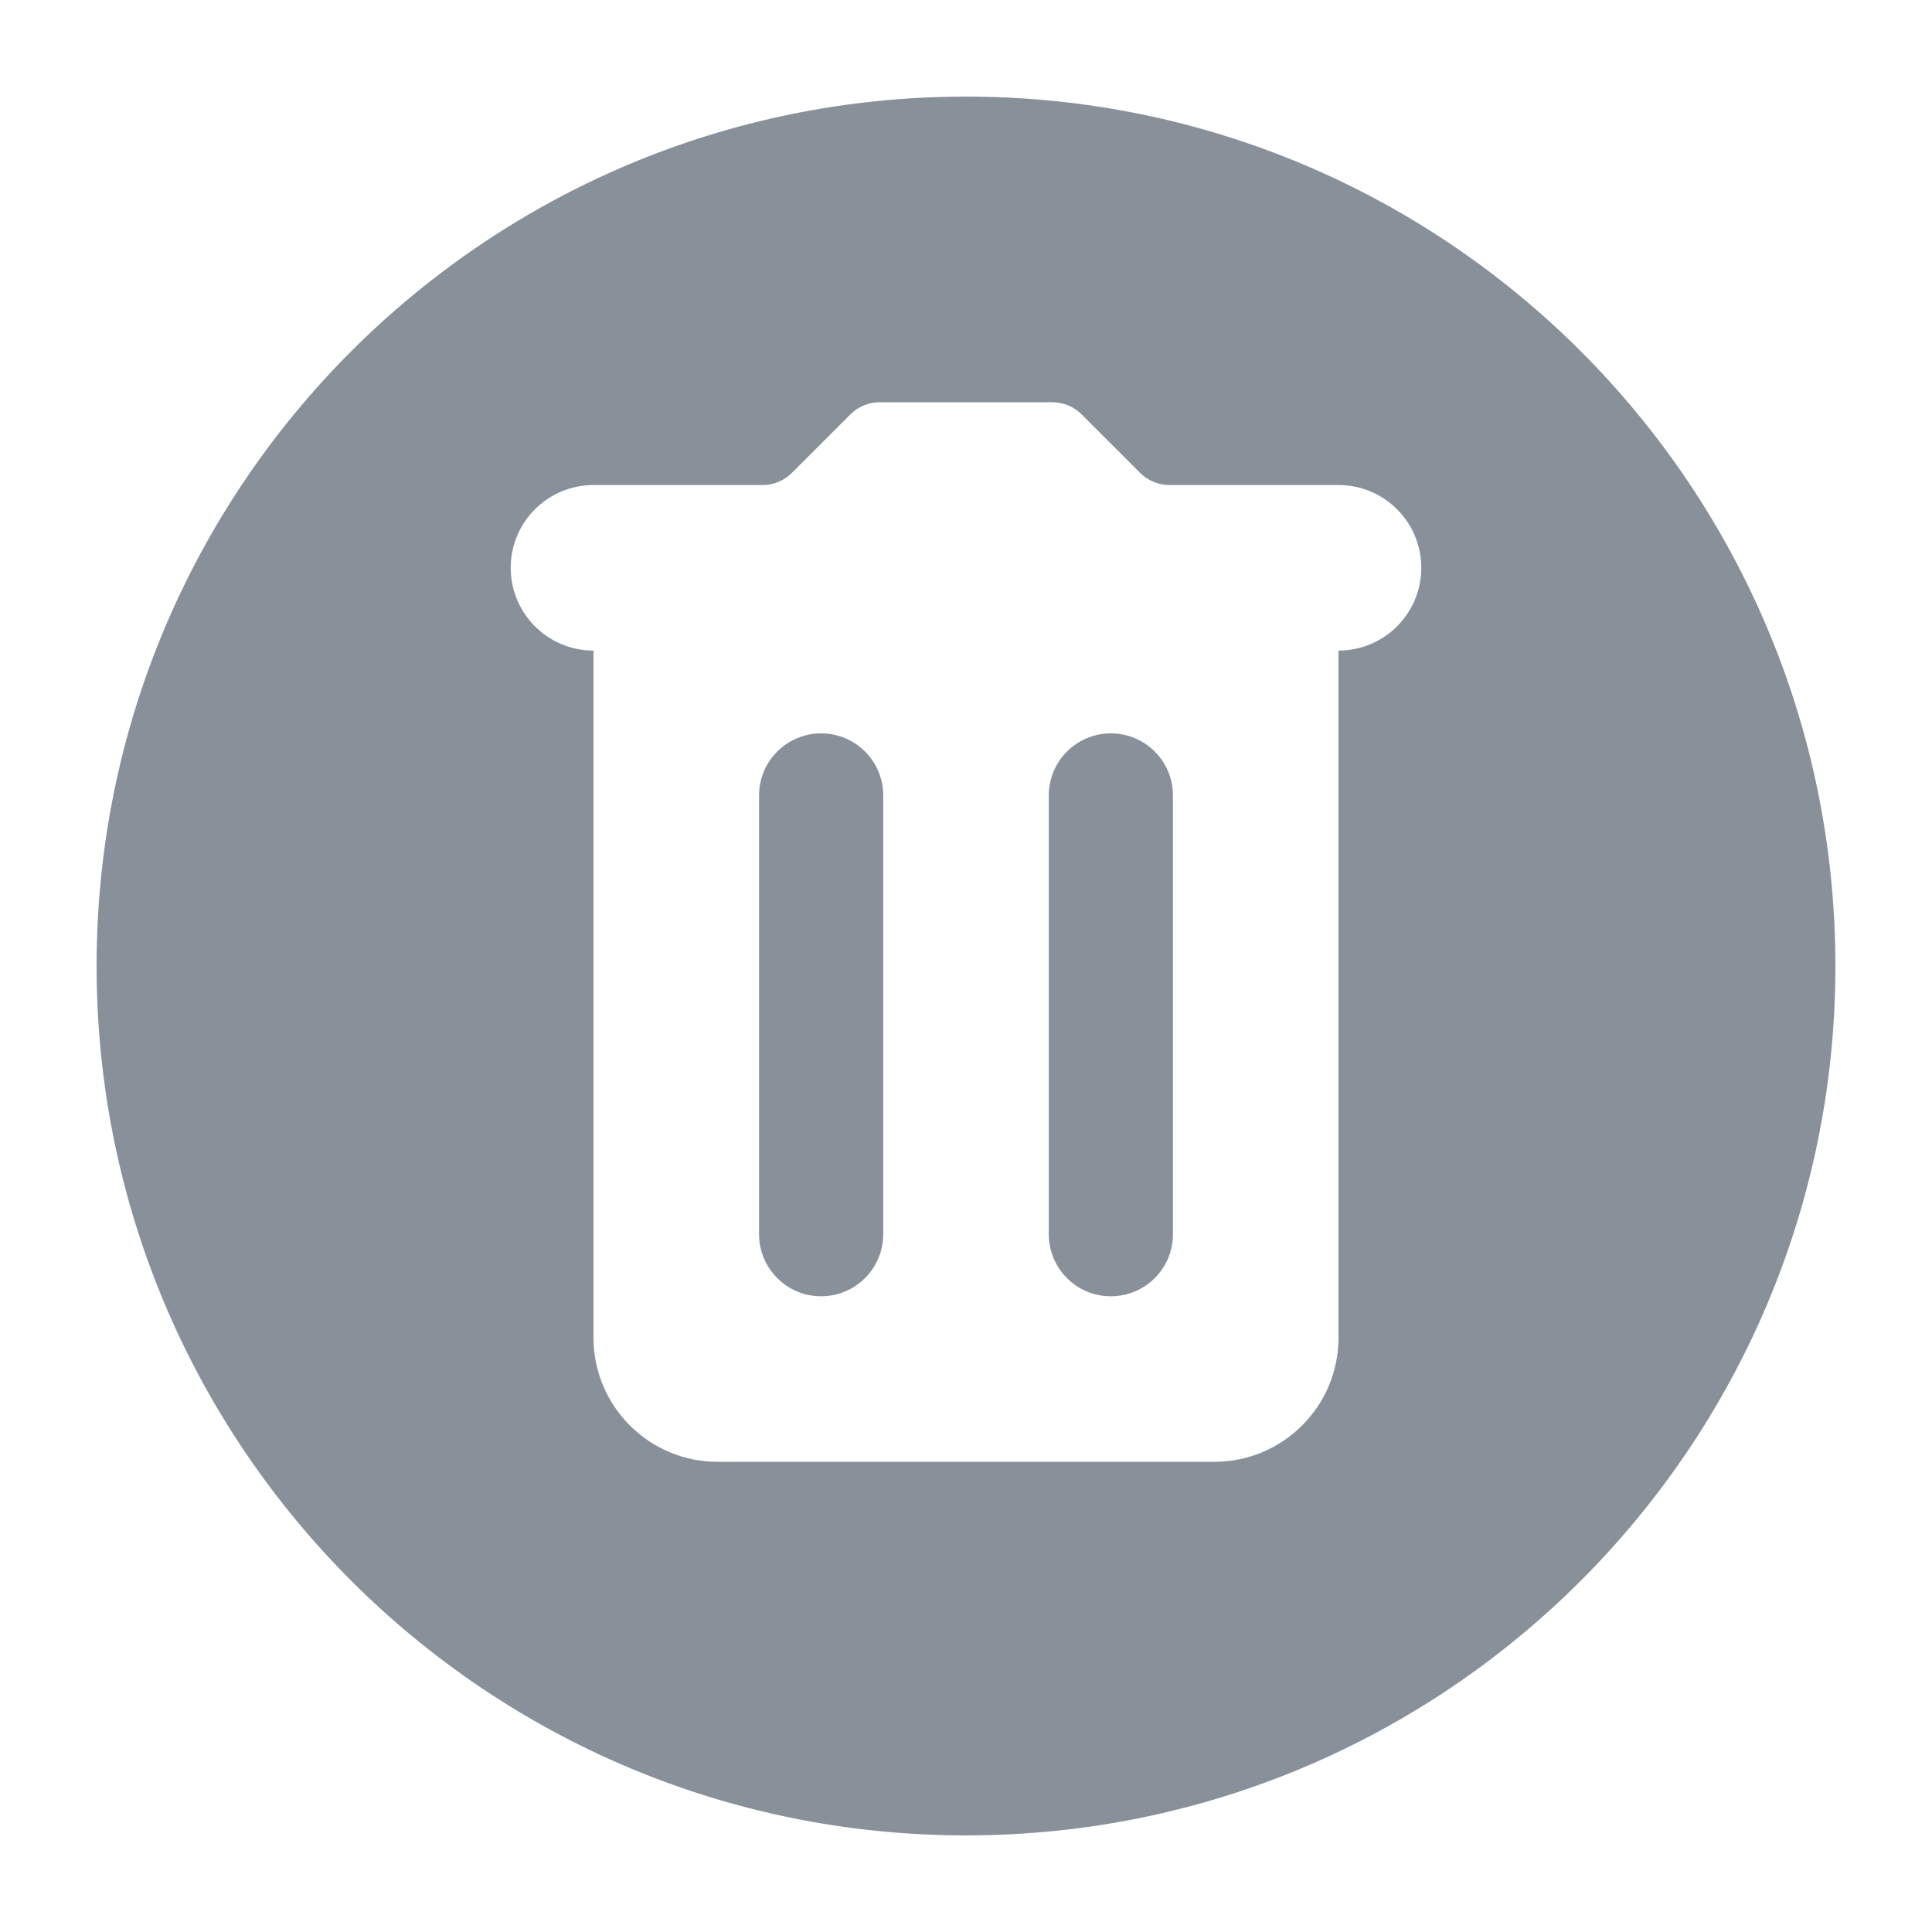 <svg xmlns="http://www.w3.org/2000/svg" xmlns:xlink="http://www.w3.org/1999/xlink" width="500" zoomAndPan="magnify" viewBox="0 0 375 375" height="500" preserveAspectRatio="xMidYMid meet" version="1.0"><defs><clipPath id="331530b0c0"><path d="M 18.75 18.75 L 356.25 18.75 L 356.25 356.25 L 18.75 356.25 Z M 18.75 18.75 " clip-rule="nonzero"/></clipPath></defs><path fill="#88909a" d="M 215.617 142.348 C 208.961 142.348 203.566 147.742 203.566 154.398 L 203.566 239.555 C 203.566 246.211 208.961 251.605 215.617 251.605 C 222.273 251.605 227.668 246.211 227.668 239.555 L 227.668 154.398 C 227.668 147.742 222.273 142.348 215.617 142.348 Z M 215.617 142.348 " fill-opacity="1" fill-rule="nonzero"/><g clip-path="url(#331530b0c0)"><path fill="#88909a" d="M 187.5 18.75 C 94.301 18.75 18.75 94.301 18.75 187.5 C 18.75 280.699 94.301 356.25 187.5 356.25 C 280.699 356.25 356.25 280.699 356.25 187.5 C 356.25 94.301 280.699 18.75 187.5 18.75 Z M 259.805 126.277 L 259.805 259.637 C 259.805 272.949 249.012 283.738 235.703 283.738 L 139.297 283.738 C 125.988 283.738 115.195 272.949 115.195 259.637 L 115.195 126.277 C 106.324 126.277 99.129 119.086 99.129 110.211 C 99.129 101.336 106.324 94.145 115.195 94.145 L 148.023 94.145 C 150.152 94.145 152.195 93.297 153.703 91.789 L 165.062 80.43 C 166.57 78.922 168.613 78.074 170.746 78.074 L 204.258 78.074 C 206.391 78.074 208.434 78.922 209.938 80.43 L 221.301 91.789 C 222.809 93.297 224.852 94.145 226.98 94.145 L 259.805 94.145 C 268.68 94.145 275.871 101.336 275.871 110.211 C 275.871 119.086 268.676 126.277 259.805 126.277 Z M 259.805 126.277 " fill-opacity="1" fill-rule="nonzero"/></g><path fill="#88909a" d="M 159.383 142.348 C 152.727 142.348 147.332 147.742 147.332 154.398 L 147.332 239.555 C 147.332 246.211 152.727 251.605 159.383 251.605 C 166.035 251.605 171.434 246.211 171.434 239.555 L 171.434 154.398 C 171.434 147.742 166.035 142.348 159.383 142.348 Z M 159.383 142.348 " fill-opacity="1" fill-rule="nonzero"/></svg>
